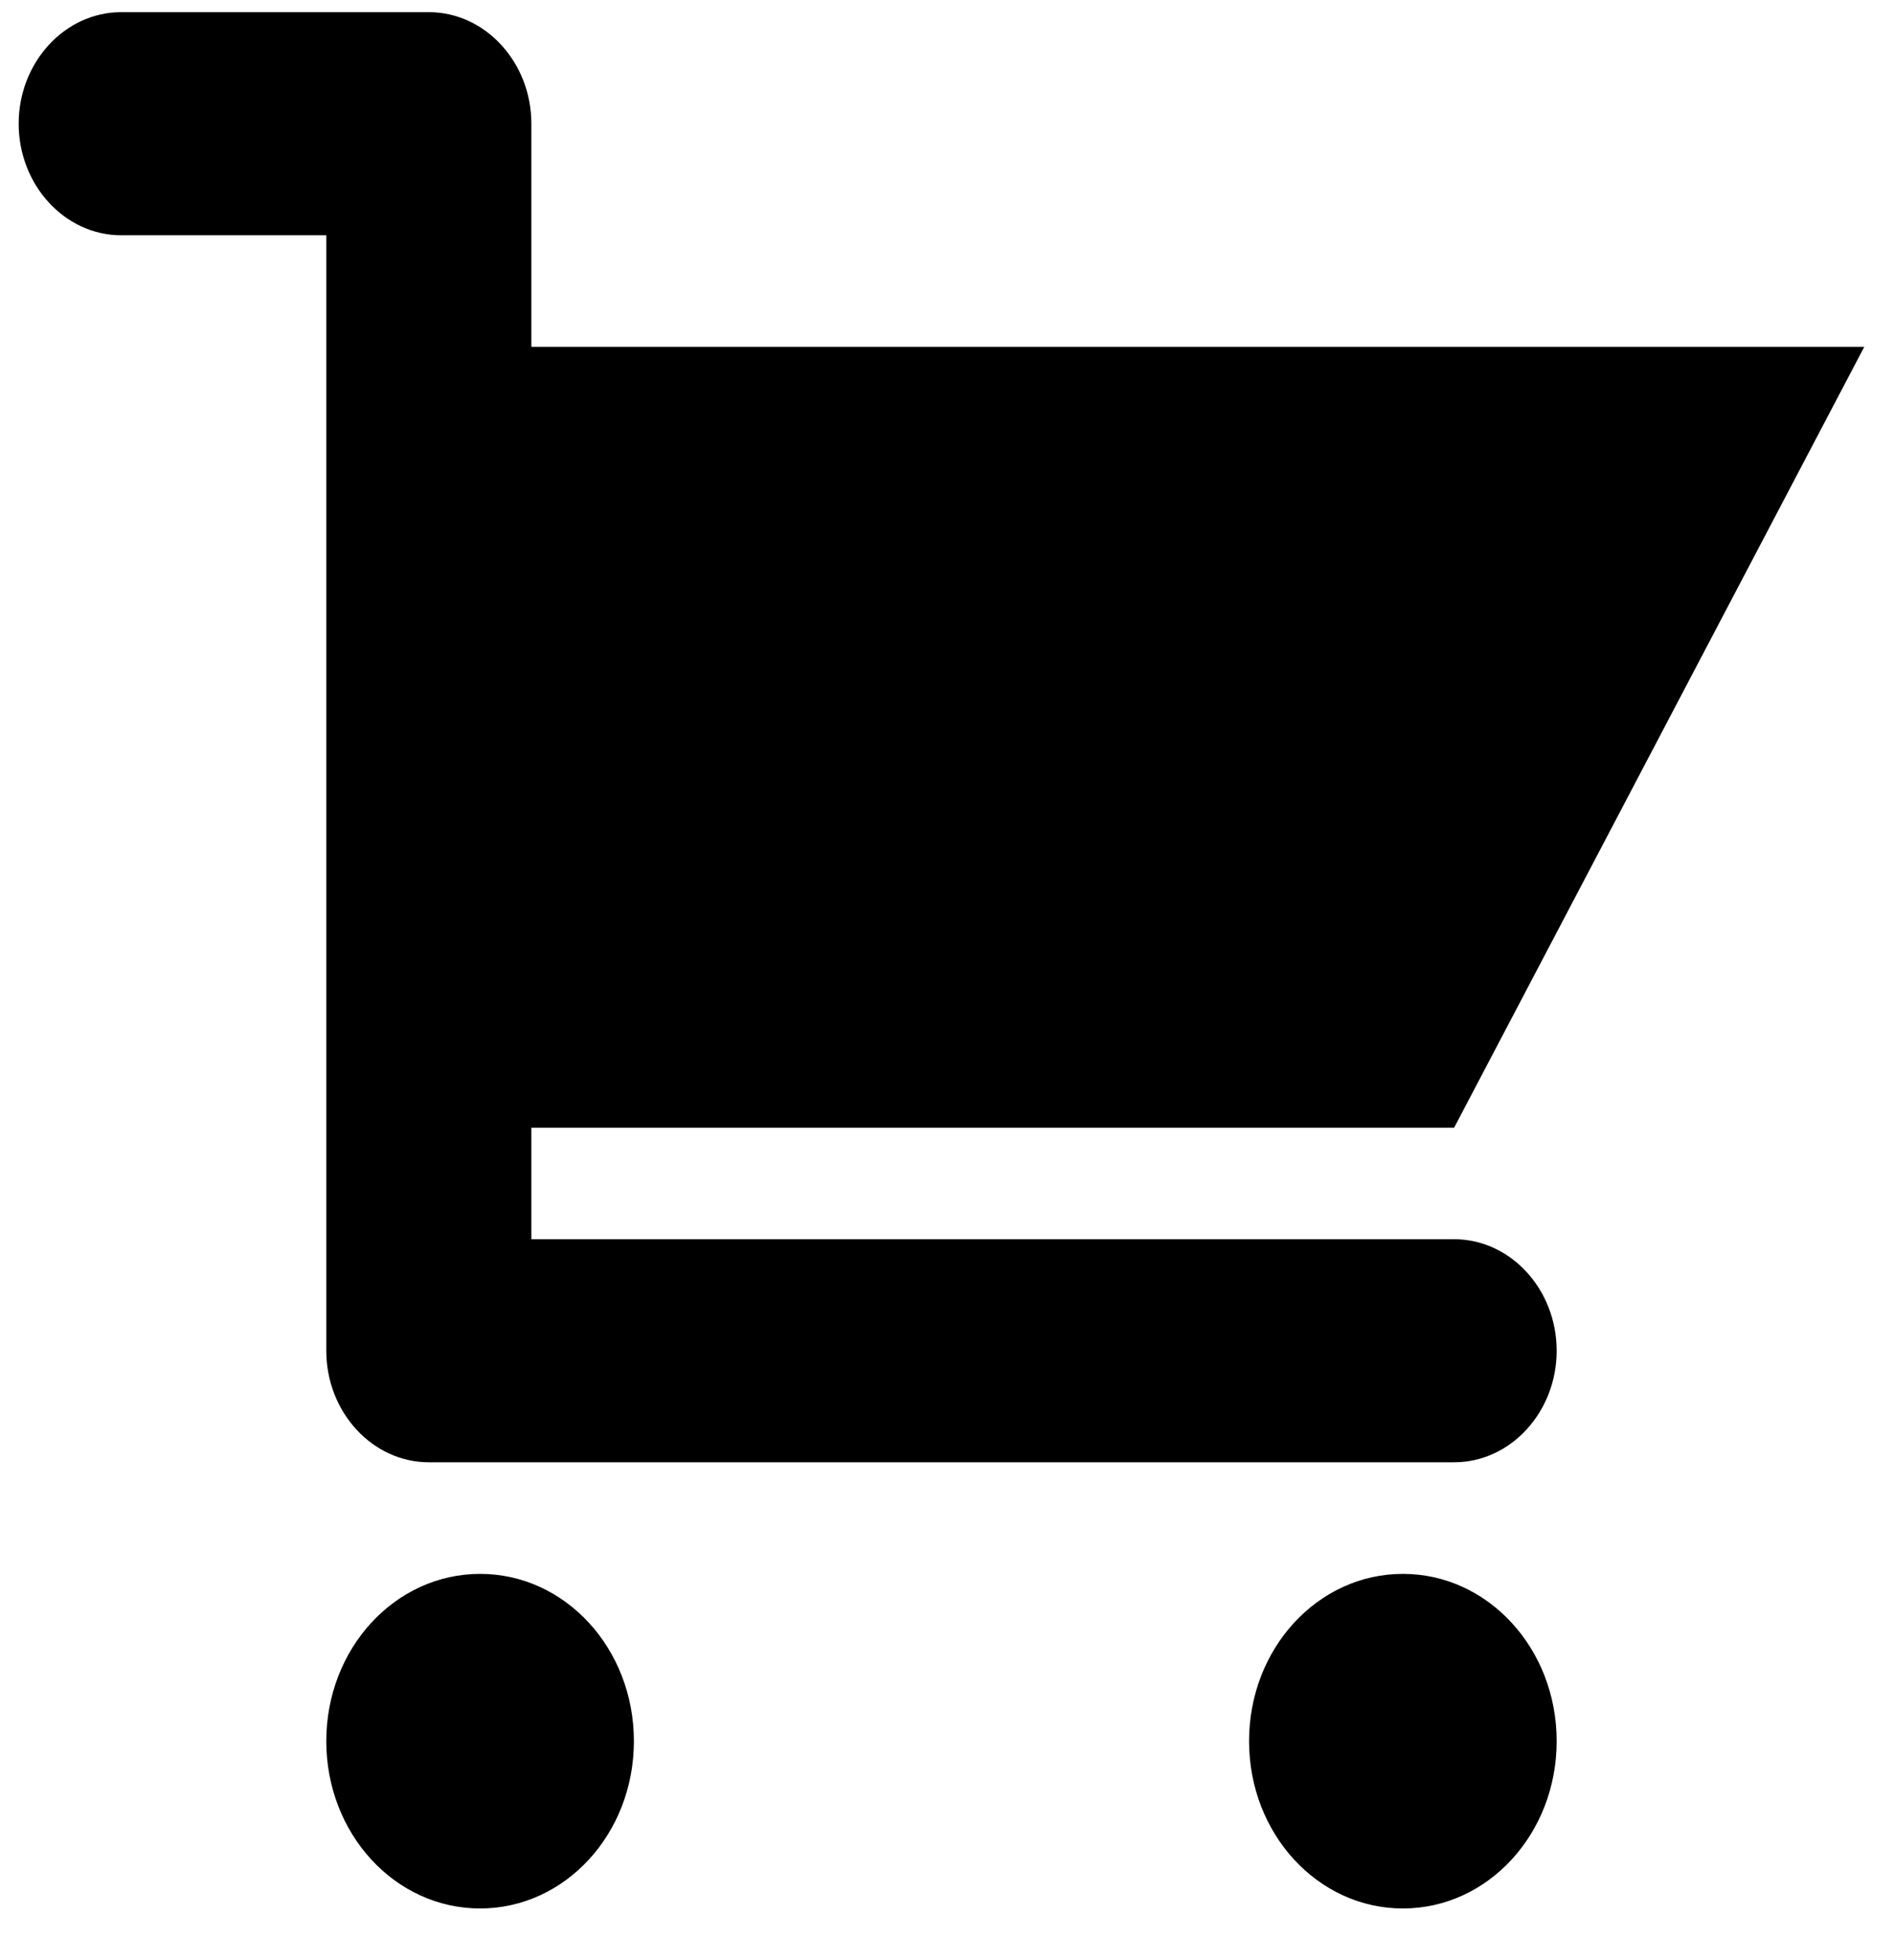 <svg width="29" height="30" viewBox="0 0 29 30" fill="none" xmlns="http://www.w3.org/2000/svg">
<path d="M8.136 18.966H22.265C23.129 18.966 23.835 19.734 23.835 20.673C23.835 21.612 23.129 22.38 22.265 22.38H6.566C5.702 22.38 4.996 21.612 4.996 20.673V3.601H1.856C0.993 3.601 0.286 2.832 0.286 1.893C0.286 0.954 0.993 0.186 1.856 0.186H6.566C7.429 0.186 8.136 0.954 8.136 1.893V5.308H28.545L22.265 17.259H8.136V18.966ZM7.351 24.088C8.654 24.088 9.706 25.231 9.706 26.648C9.706 28.065 8.654 29.209 7.351 29.209C6.048 29.209 4.996 28.065 4.996 26.648C4.996 25.231 6.048 24.088 7.351 24.088ZM21.48 24.088C22.783 24.088 23.835 25.231 23.835 26.648C23.835 28.065 22.783 29.209 21.48 29.209C20.177 29.209 19.125 28.065 19.125 26.648C19.125 25.231 20.177 24.088 21.48 24.088Z" fill="black"/>
</svg>
